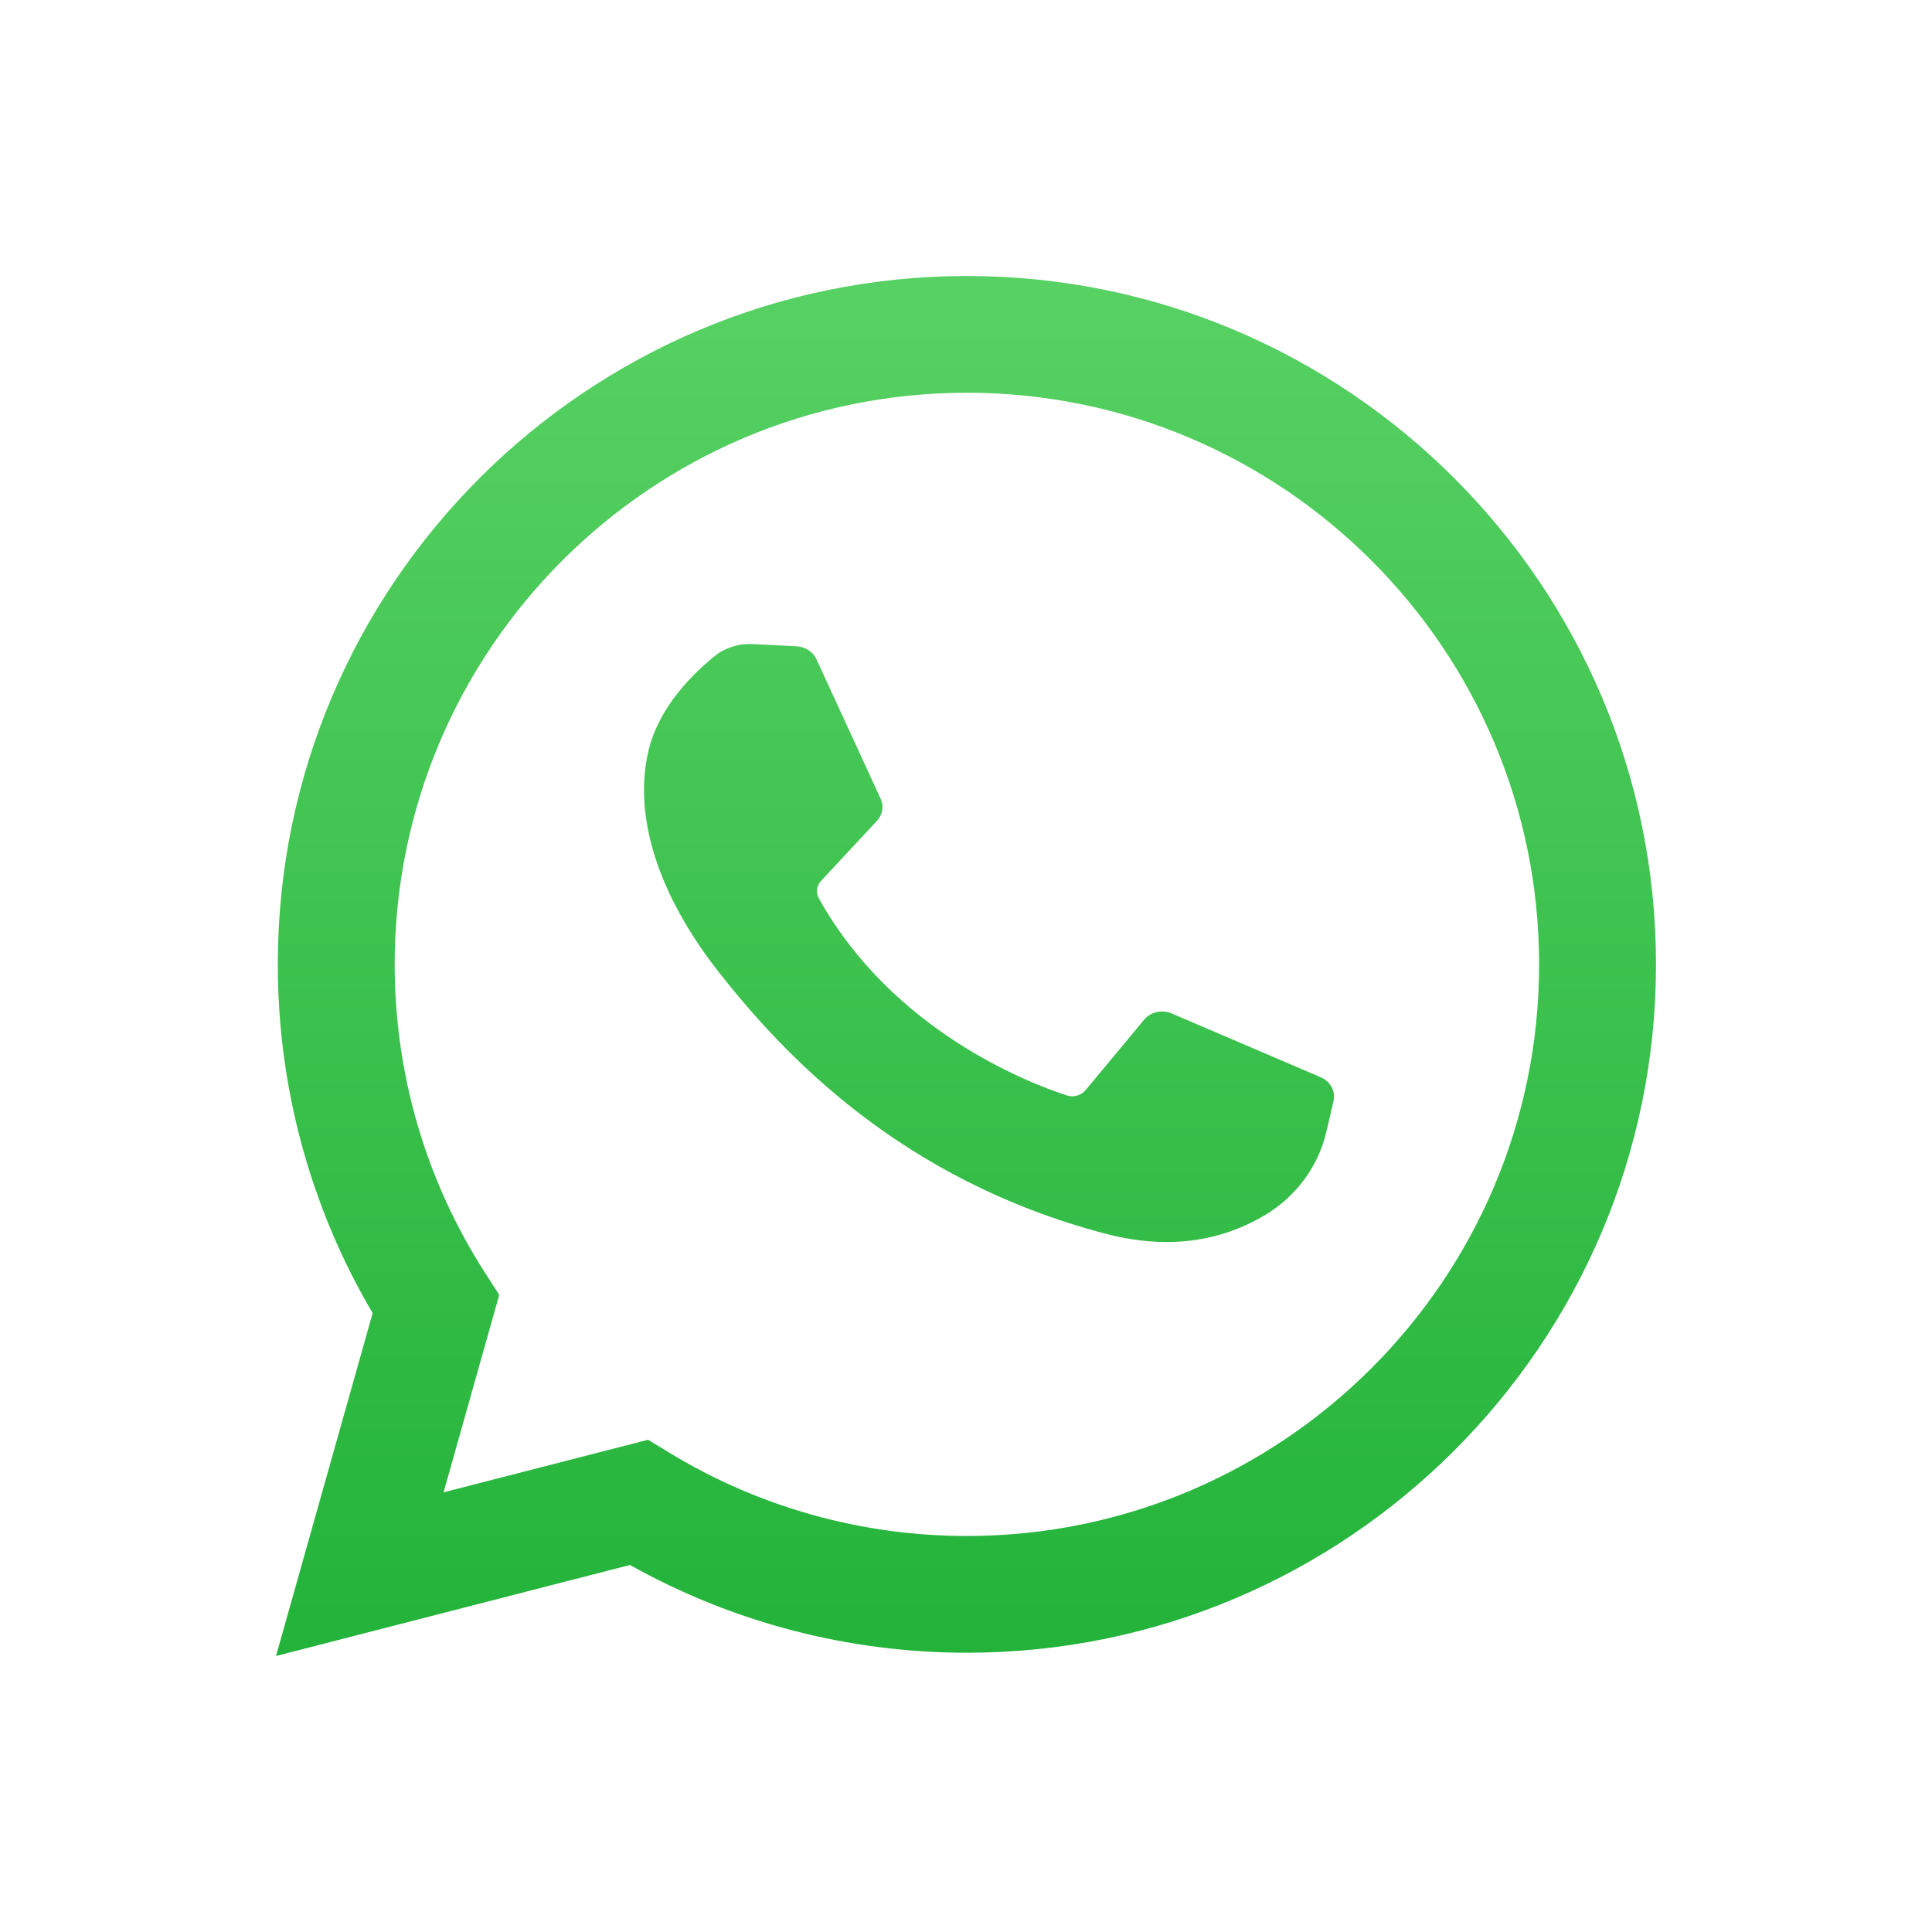 <svg width="42" height="42" viewBox="0 0 42 42" fill="none" xmlns="http://www.w3.org/2000/svg">
<g filter="url(#filter0_d_479_9582)">
<path fill-rule="evenodd" clip-rule="evenodd" d="M8.101 28.546L6 36L13.695 34.021C15.925 35.271 18.445 35.929 21.019 35.929C29.28 35.929 36 29.216 36 20.965C36 12.713 29.28 6 21.019 6C12.759 6 6.039 12.713 6.039 20.965C6.039 23.644 6.75 26.253 8.101 28.546ZM14.547 31.578L14.089 31.299L9.643 32.442L10.853 28.149L10.544 27.669C9.259 25.67 8.58 23.352 8.58 20.965C8.58 14.113 14.16 8.538 21.019 8.538C27.878 8.538 33.459 14.113 33.459 20.965C33.459 27.816 27.878 33.391 21.019 33.391C18.729 33.391 16.491 32.764 14.547 31.578ZM16.36 14.002L17.319 14.05C17.507 14.06 17.674 14.168 17.748 14.329L19.144 17.363C19.219 17.525 19.188 17.712 19.064 17.845L17.848 19.151C17.75 19.257 17.733 19.407 17.802 19.532C19.402 22.394 22.32 23.529 23.19 23.813C23.339 23.861 23.503 23.816 23.599 23.7L24.871 22.169C25.012 21.999 25.262 21.942 25.472 22.032L28.711 23.418C28.922 23.509 29.038 23.723 28.989 23.934L28.836 24.597C28.663 25.346 28.184 26.009 27.49 26.421C26.612 26.942 25.475 27.198 24.03 26.819C19.545 25.641 17.008 22.884 15.647 21.16C14.286 19.437 13.76 17.713 14.101 16.306C14.329 15.362 15.072 14.638 15.536 14.263C15.764 14.08 16.059 13.986 16.36 14.002Z" fill="url(#paint0_linear_479_9582)"/>
</g>
<defs>
<filter id="filter0_d_479_9582" x="-1" y="-1" width="44" height="44" filterUnits="userSpaceOnUse" color-interpolation-filters="sRGB">
<feFlood flood-opacity="0" result="BackgroundImageFix"/>
<feColorMatrix in="SourceAlpha" type="matrix" values="0 0 0 0 0 0 0 0 0 0 0 0 0 0 0 0 0 0 127 0" result="hardAlpha"/>
<feOffset/>
<feGaussianBlur stdDeviation="3.5"/>
<feComposite in2="hardAlpha" operator="out"/>
<feColorMatrix type="matrix" values="0 0 0 0 0 0 0 0 0 0 0 0 0 0 0 0 0 0 0.3 0"/>
<feBlend mode="normal" in2="BackgroundImageFix" result="effect1_dropShadow_479_9582"/>
<feBlend mode="normal" in="SourceGraphic" in2="effect1_dropShadow_479_9582" result="shape"/>
</filter>
<linearGradient id="paint0_linear_479_9582" x1="21" y1="6" x2="21" y2="36" gradientUnits="userSpaceOnUse">
<stop stop-color="#57D163"/>
<stop offset="1" stop-color="#23B33A"/>
</linearGradient>
</defs>
</svg>
